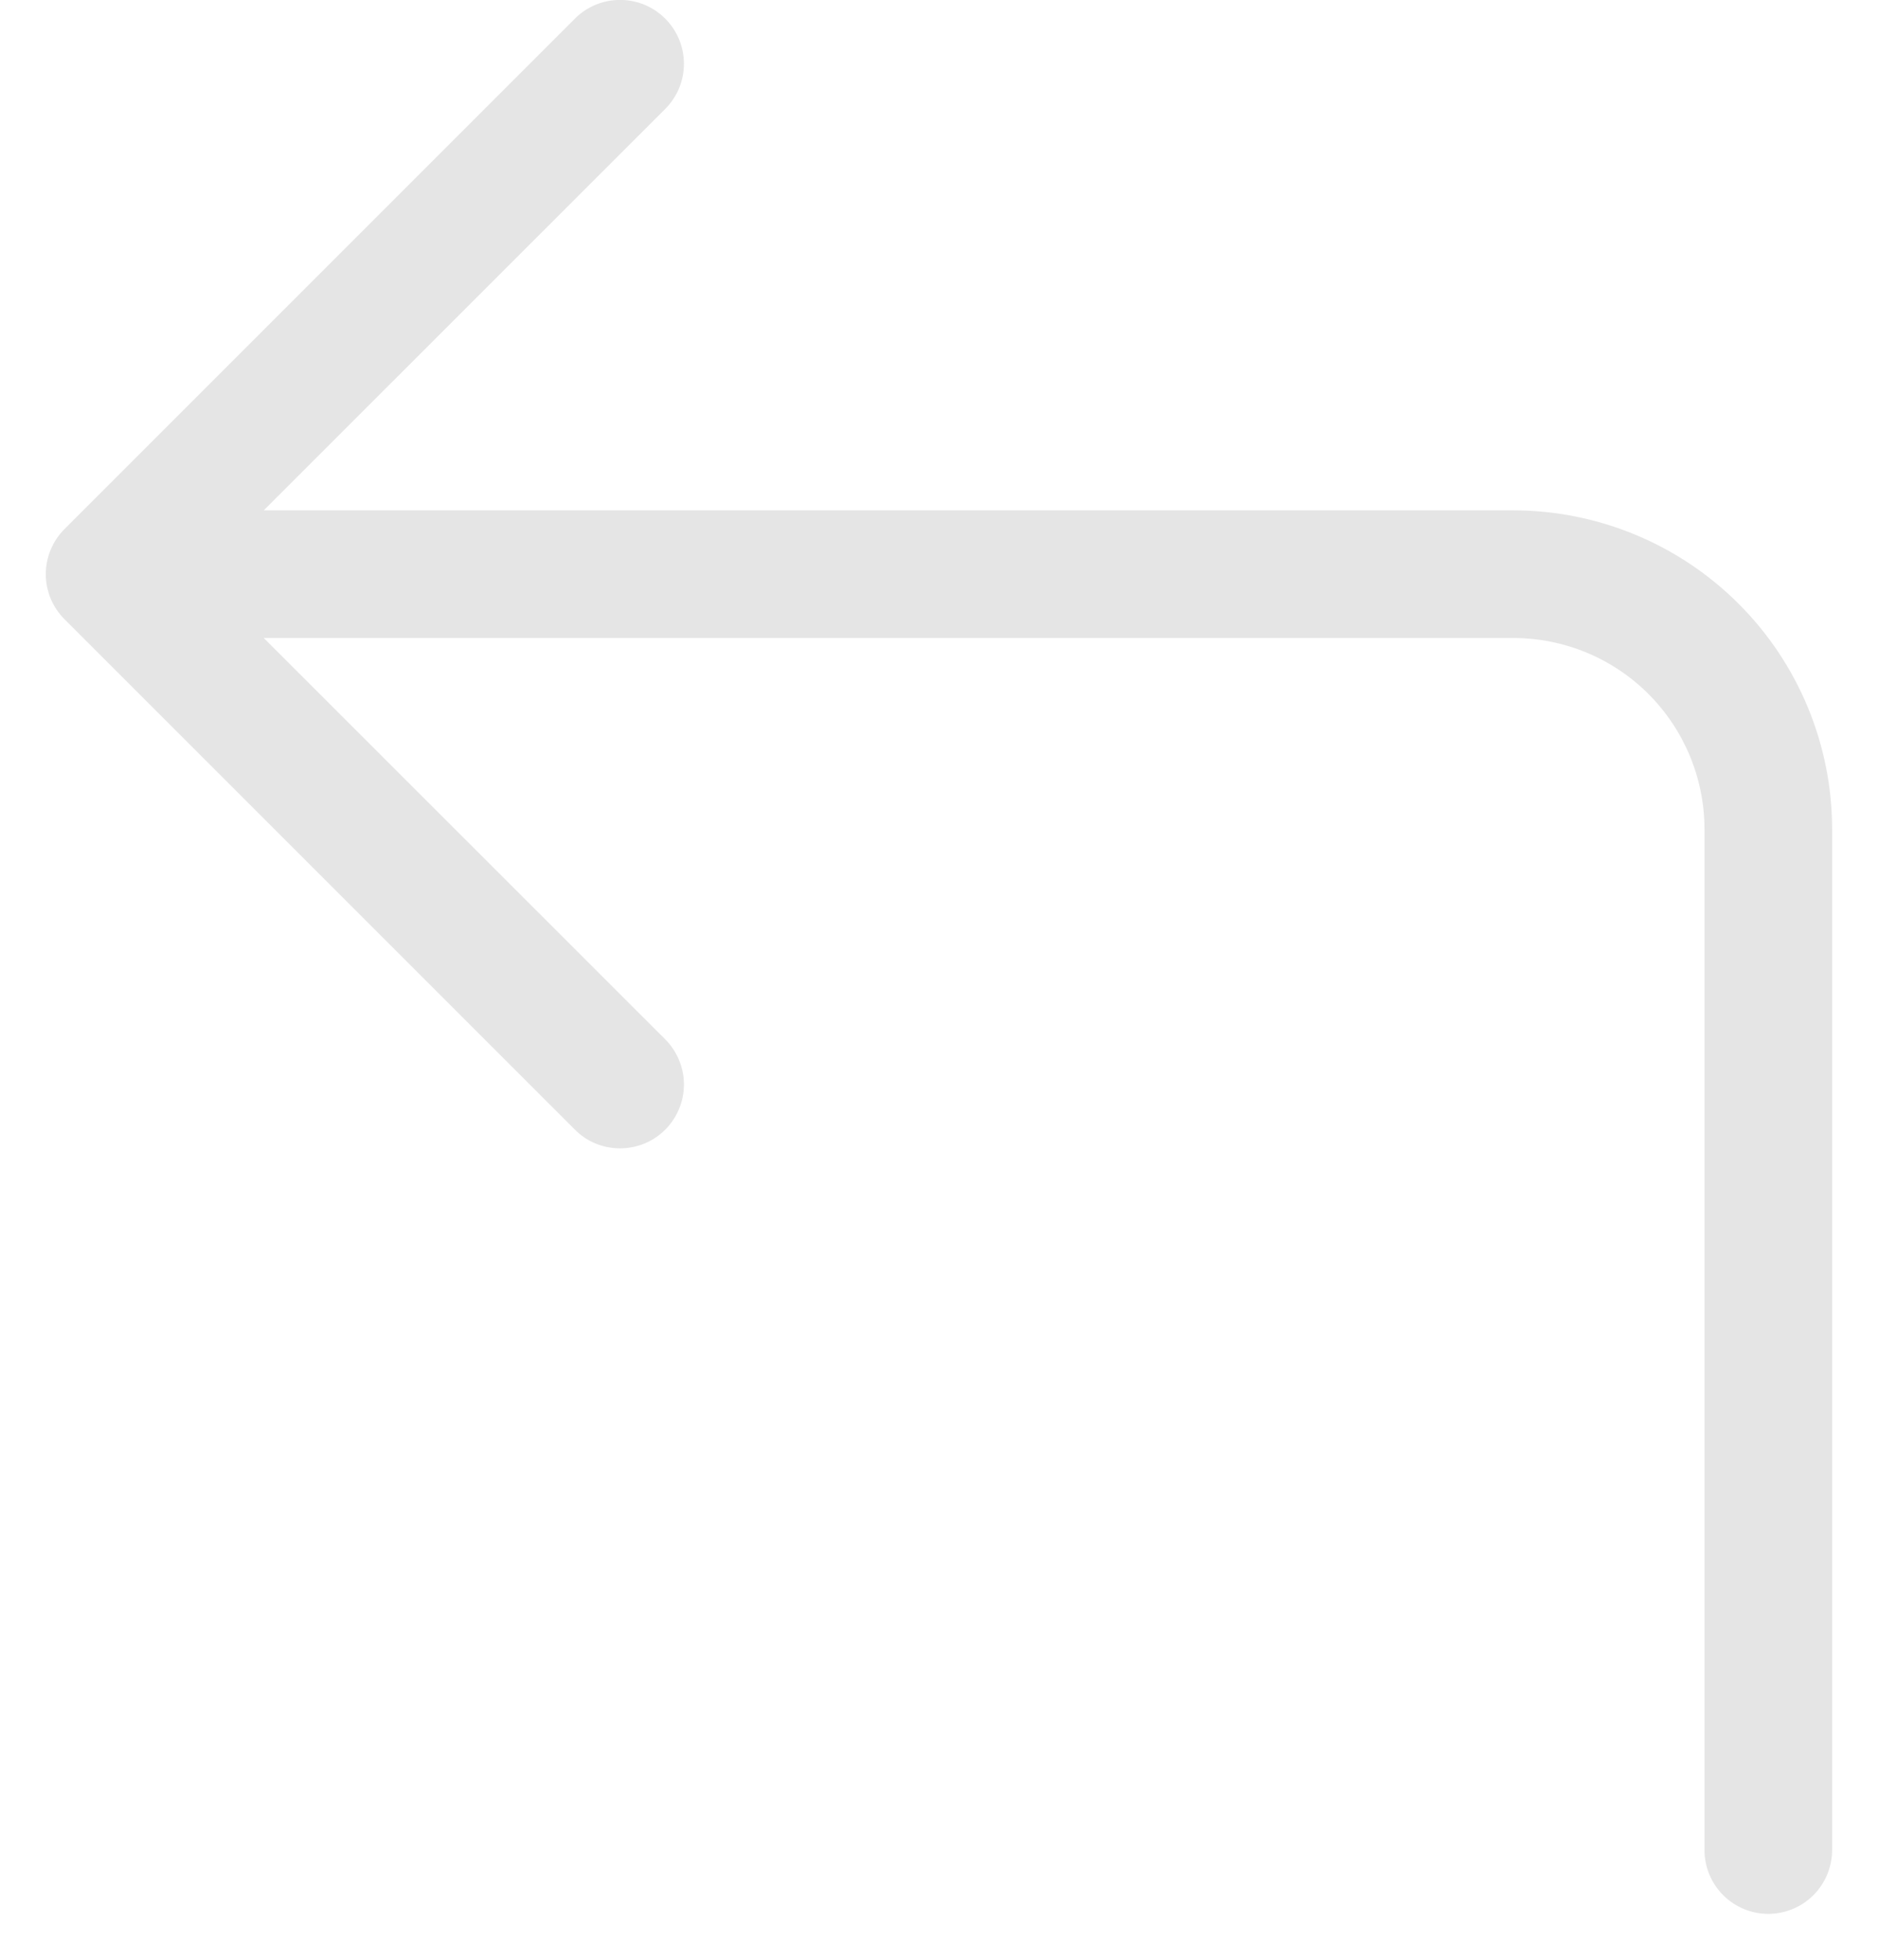 <svg width="23" height="24" viewBox="0 0 23 24" fill="none" xmlns="http://www.w3.org/2000/svg">
<path fill-rule="evenodd" clip-rule="evenodd" d="M0.791 7.584C0.718 7.512 0.66 7.426 0.621 7.331C0.581 7.236 0.561 7.134 0.561 7.031C0.561 6.928 0.581 6.827 0.621 6.732C0.66 6.637 0.718 6.551 0.791 6.478L7.041 0.228C7.187 0.081 7.386 -0.001 7.594 -0.001C7.801 -0.001 8 0.081 8.147 0.228C8.294 0.375 8.376 0.574 8.376 0.781C8.376 0.989 8.294 1.188 8.147 1.334L3.23 6.25H18.531C19.567 6.25 20.561 6.662 21.293 7.394C22.026 8.127 22.438 9.12 22.438 10.156V22.656C22.438 22.863 22.355 23.062 22.209 23.209C22.062 23.355 21.863 23.438 21.656 23.438C21.449 23.438 21.25 23.355 21.104 23.209C20.957 23.062 20.875 22.863 20.875 22.656V10.156C20.875 9.535 20.628 8.939 20.189 8.499C19.749 8.059 19.153 7.813 18.531 7.813H3.23L8.147 12.728C8.22 12.801 8.277 12.887 8.316 12.982C8.356 13.077 8.376 13.178 8.376 13.281C8.376 13.384 8.356 13.486 8.316 13.581C8.277 13.675 8.22 13.762 8.147 13.834C8.074 13.907 7.988 13.965 7.893 14.004C7.798 14.043 7.696 14.063 7.594 14.063C7.491 14.063 7.389 14.043 7.294 14.004C7.199 13.965 7.113 13.907 7.041 13.834L0.791 7.584Z" fill="#E5E5E5"/>
</svg>
